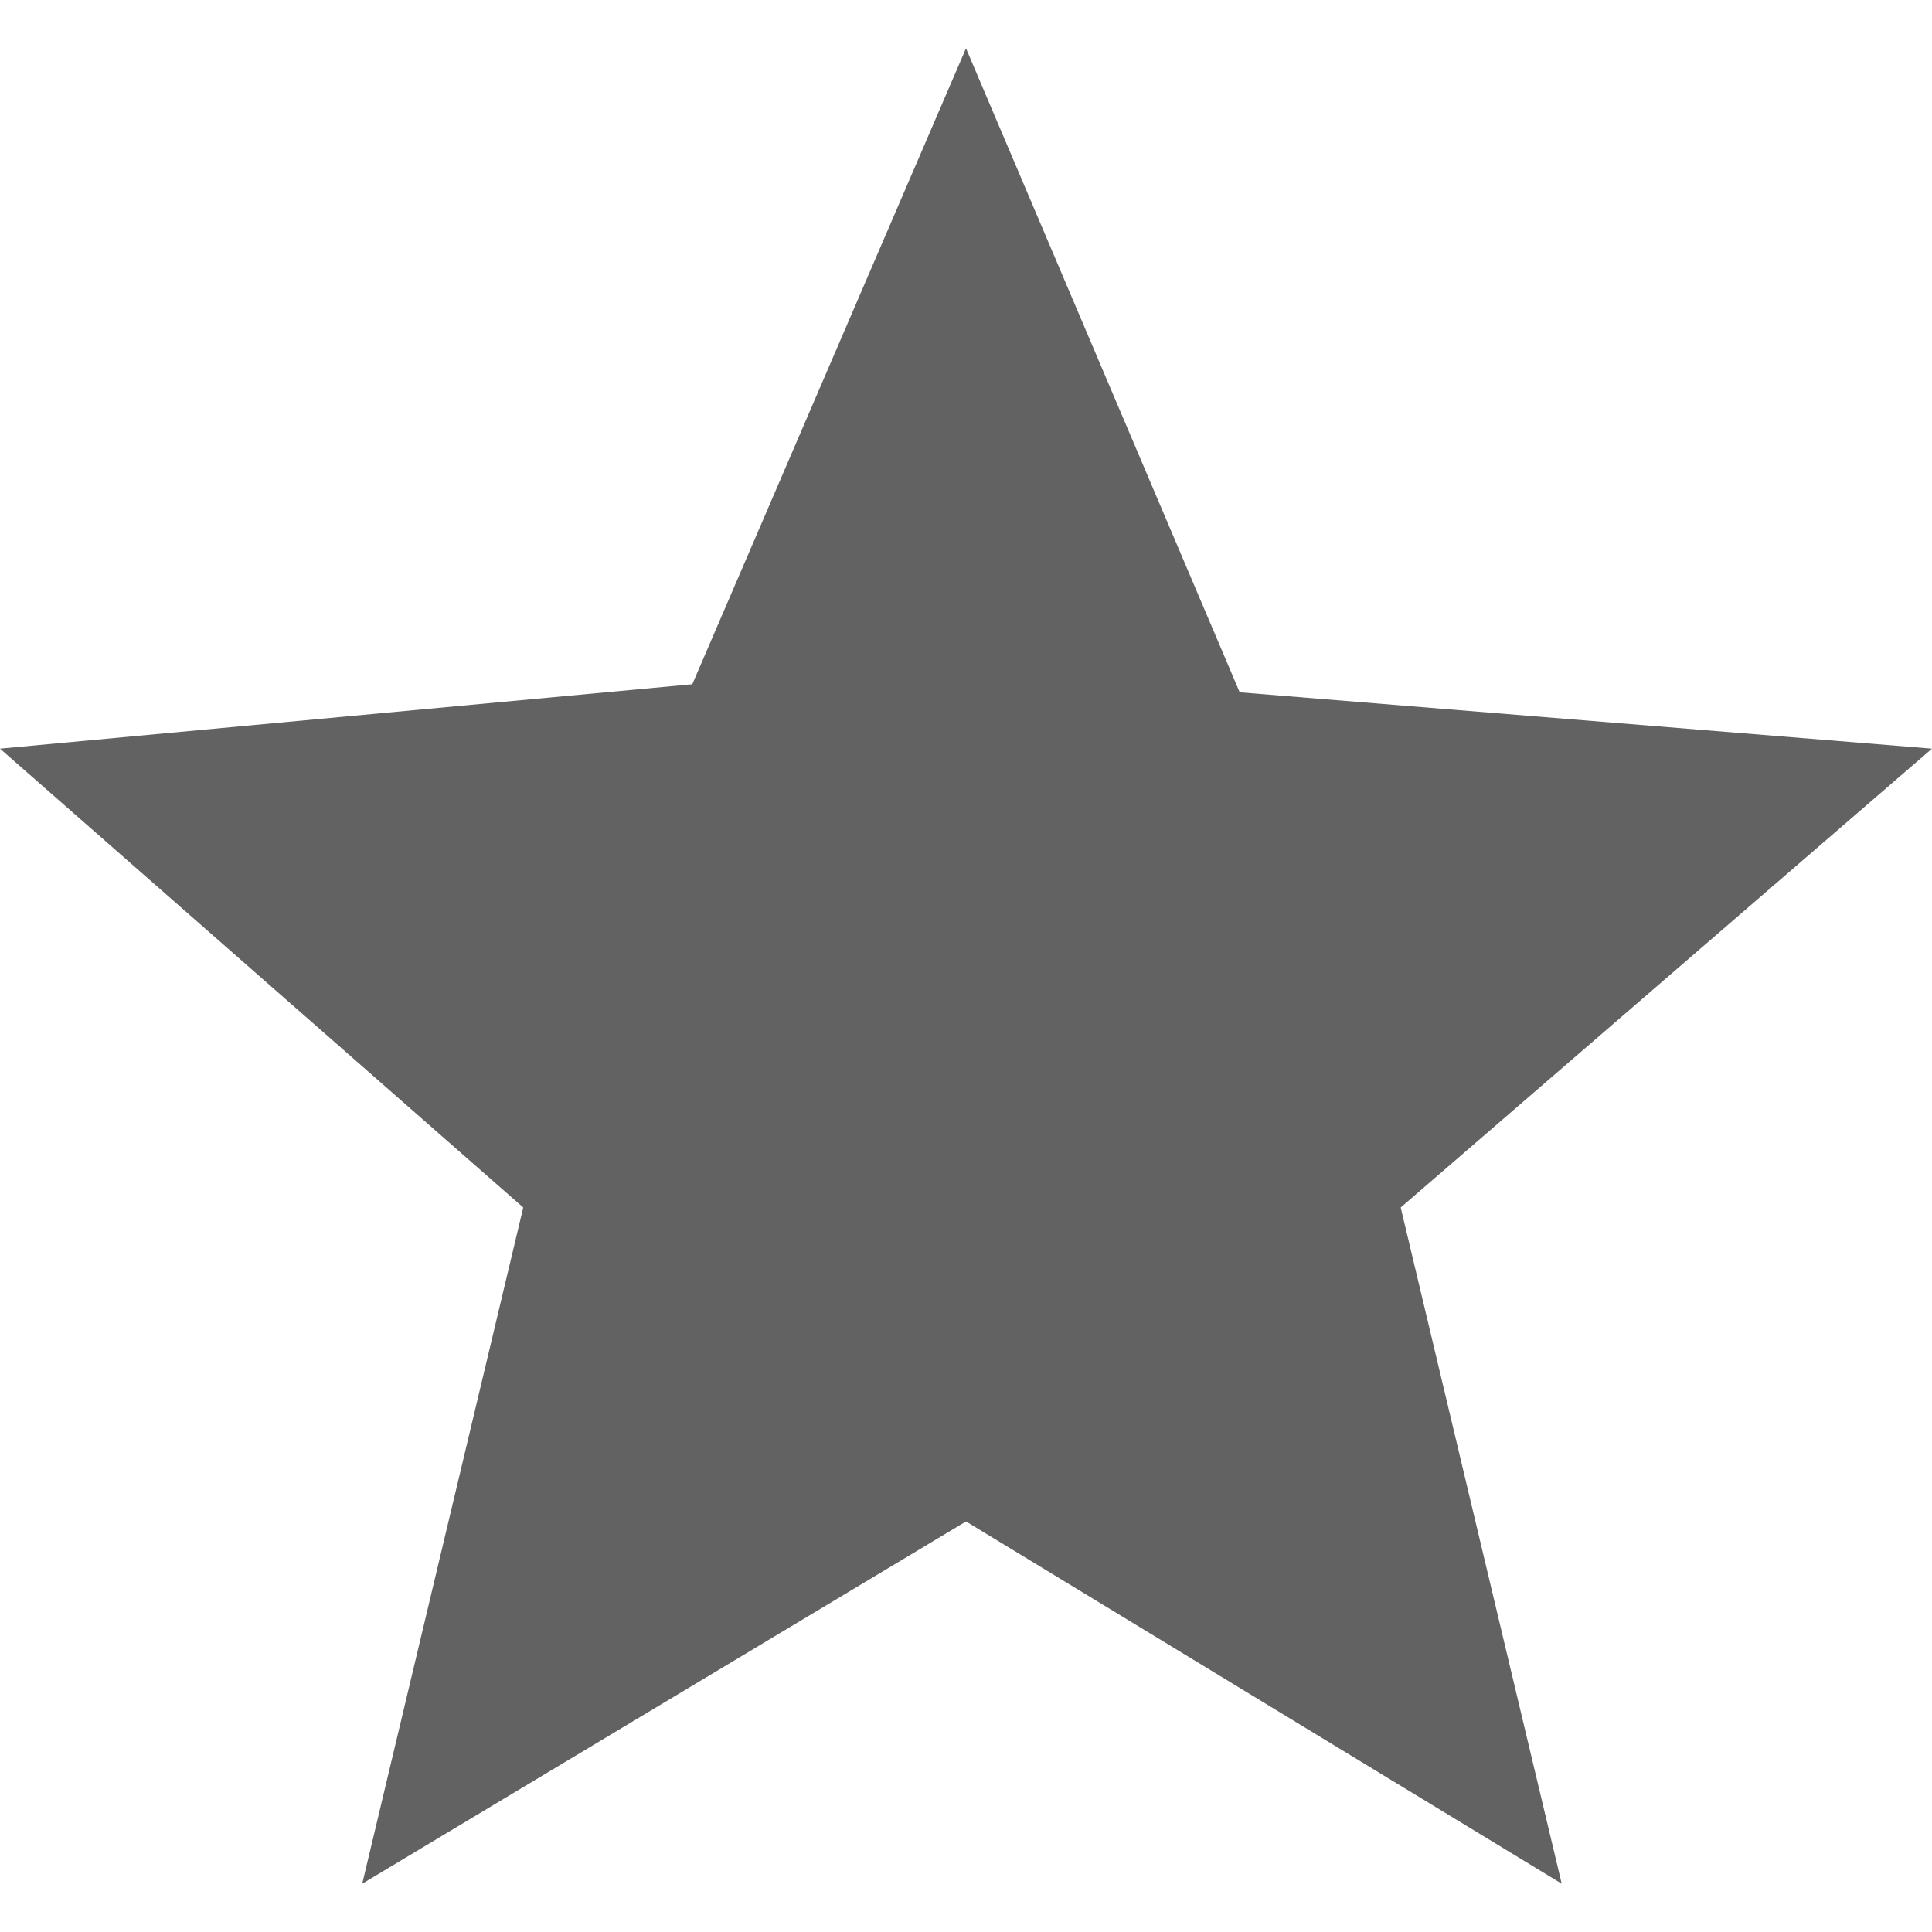 <?xml version="1.0" encoding="utf-8"?>
<!-- Generator: Adobe Illustrator 24.0.1, SVG Export Plug-In . SVG Version: 6.00 Build 0)  -->
<svg version="1.1" id="Layer_1" xmlns="http://www.w3.org/2000/svg" xmlns:xlink="http://www.w3.org/1999/xlink" x="0px" y="0px"
	 viewBox="0 0 24 24" style="enable-background:new 0 0 24 24;" xml:space="preserve">
<style type="text/css">
	.st0{fill:#626262;}
</style>
<path class="st0" d="M12,18.9l7.4,4.5l-2-8.4L24,9.3l-8.6-0.7l-3.4-8L8.6,8.5L0,9.3L6.5,15l-2,8.4L12,18.9z"/>
</svg>
